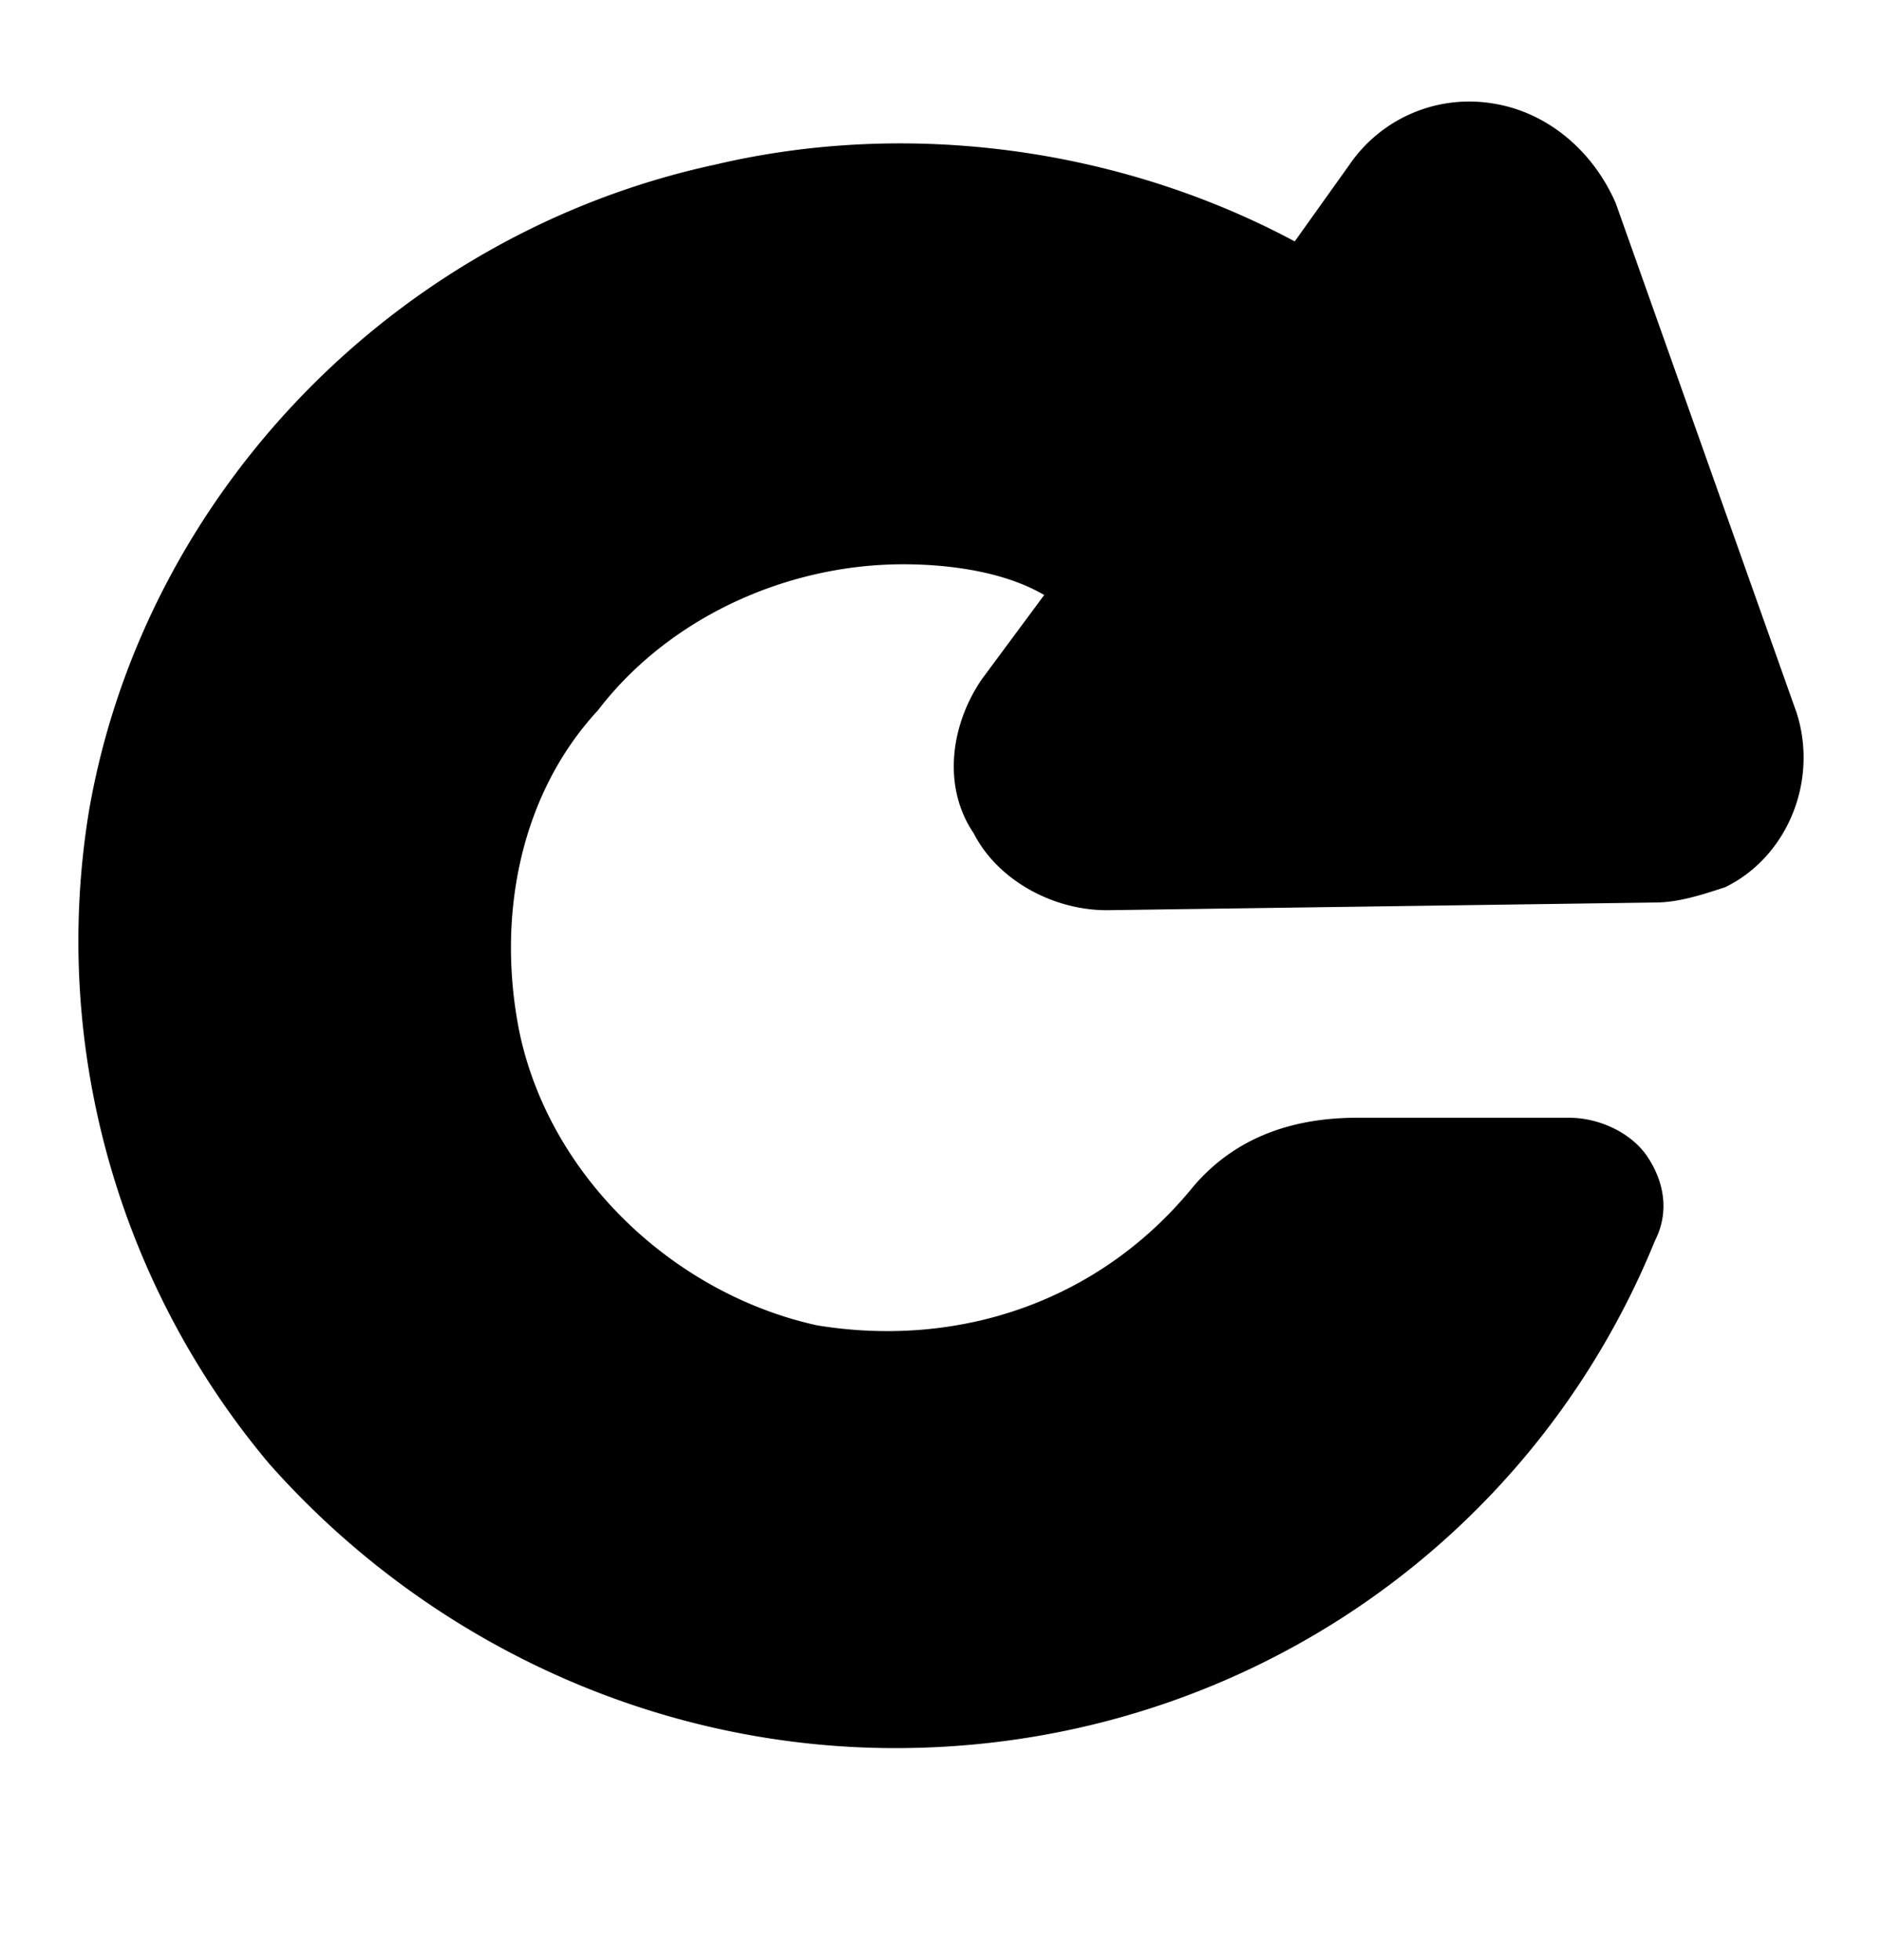<svg xmlns="http://www.w3.org/2000/svg" fill="none" viewBox="0 0 24 25"><path fill="#000" d="m22.9 9.06-2.296-6.47c-.3-.687-.898-1.177-1.597-1.275a1.85 1.85 0 0 0-1.797.784l-.699.98c-2.196-1.176-4.892-1.568-7.388-.98-4.093.882-7.288 4.216-7.987 8.236-.5 3.039.4 6.078 2.296 8.333 1.997 2.255 4.892 3.628 7.987 3.628 4.293 0 8.087-2.55 9.685-6.47.2-.393.1-.785-.1-1.08-.2-.293-.6-.49-.999-.49H17.31q-1.349 0-2.097.883c-1.198 1.47-2.995 2.059-4.792 1.765-1.797-.393-3.395-1.863-3.794-3.726-.3-1.47 0-3.04.998-4.118.899-1.176 2.397-1.863 3.894-1.863.6 0 1.298.098 1.797.392l-.799 1.079c-.399.588-.499 1.373-.1 1.96.3.589.999.981 1.698.981l6.989-.098c.299 0 .599-.098.898-.196.799-.392 1.198-1.373.899-2.255"/></svg>
